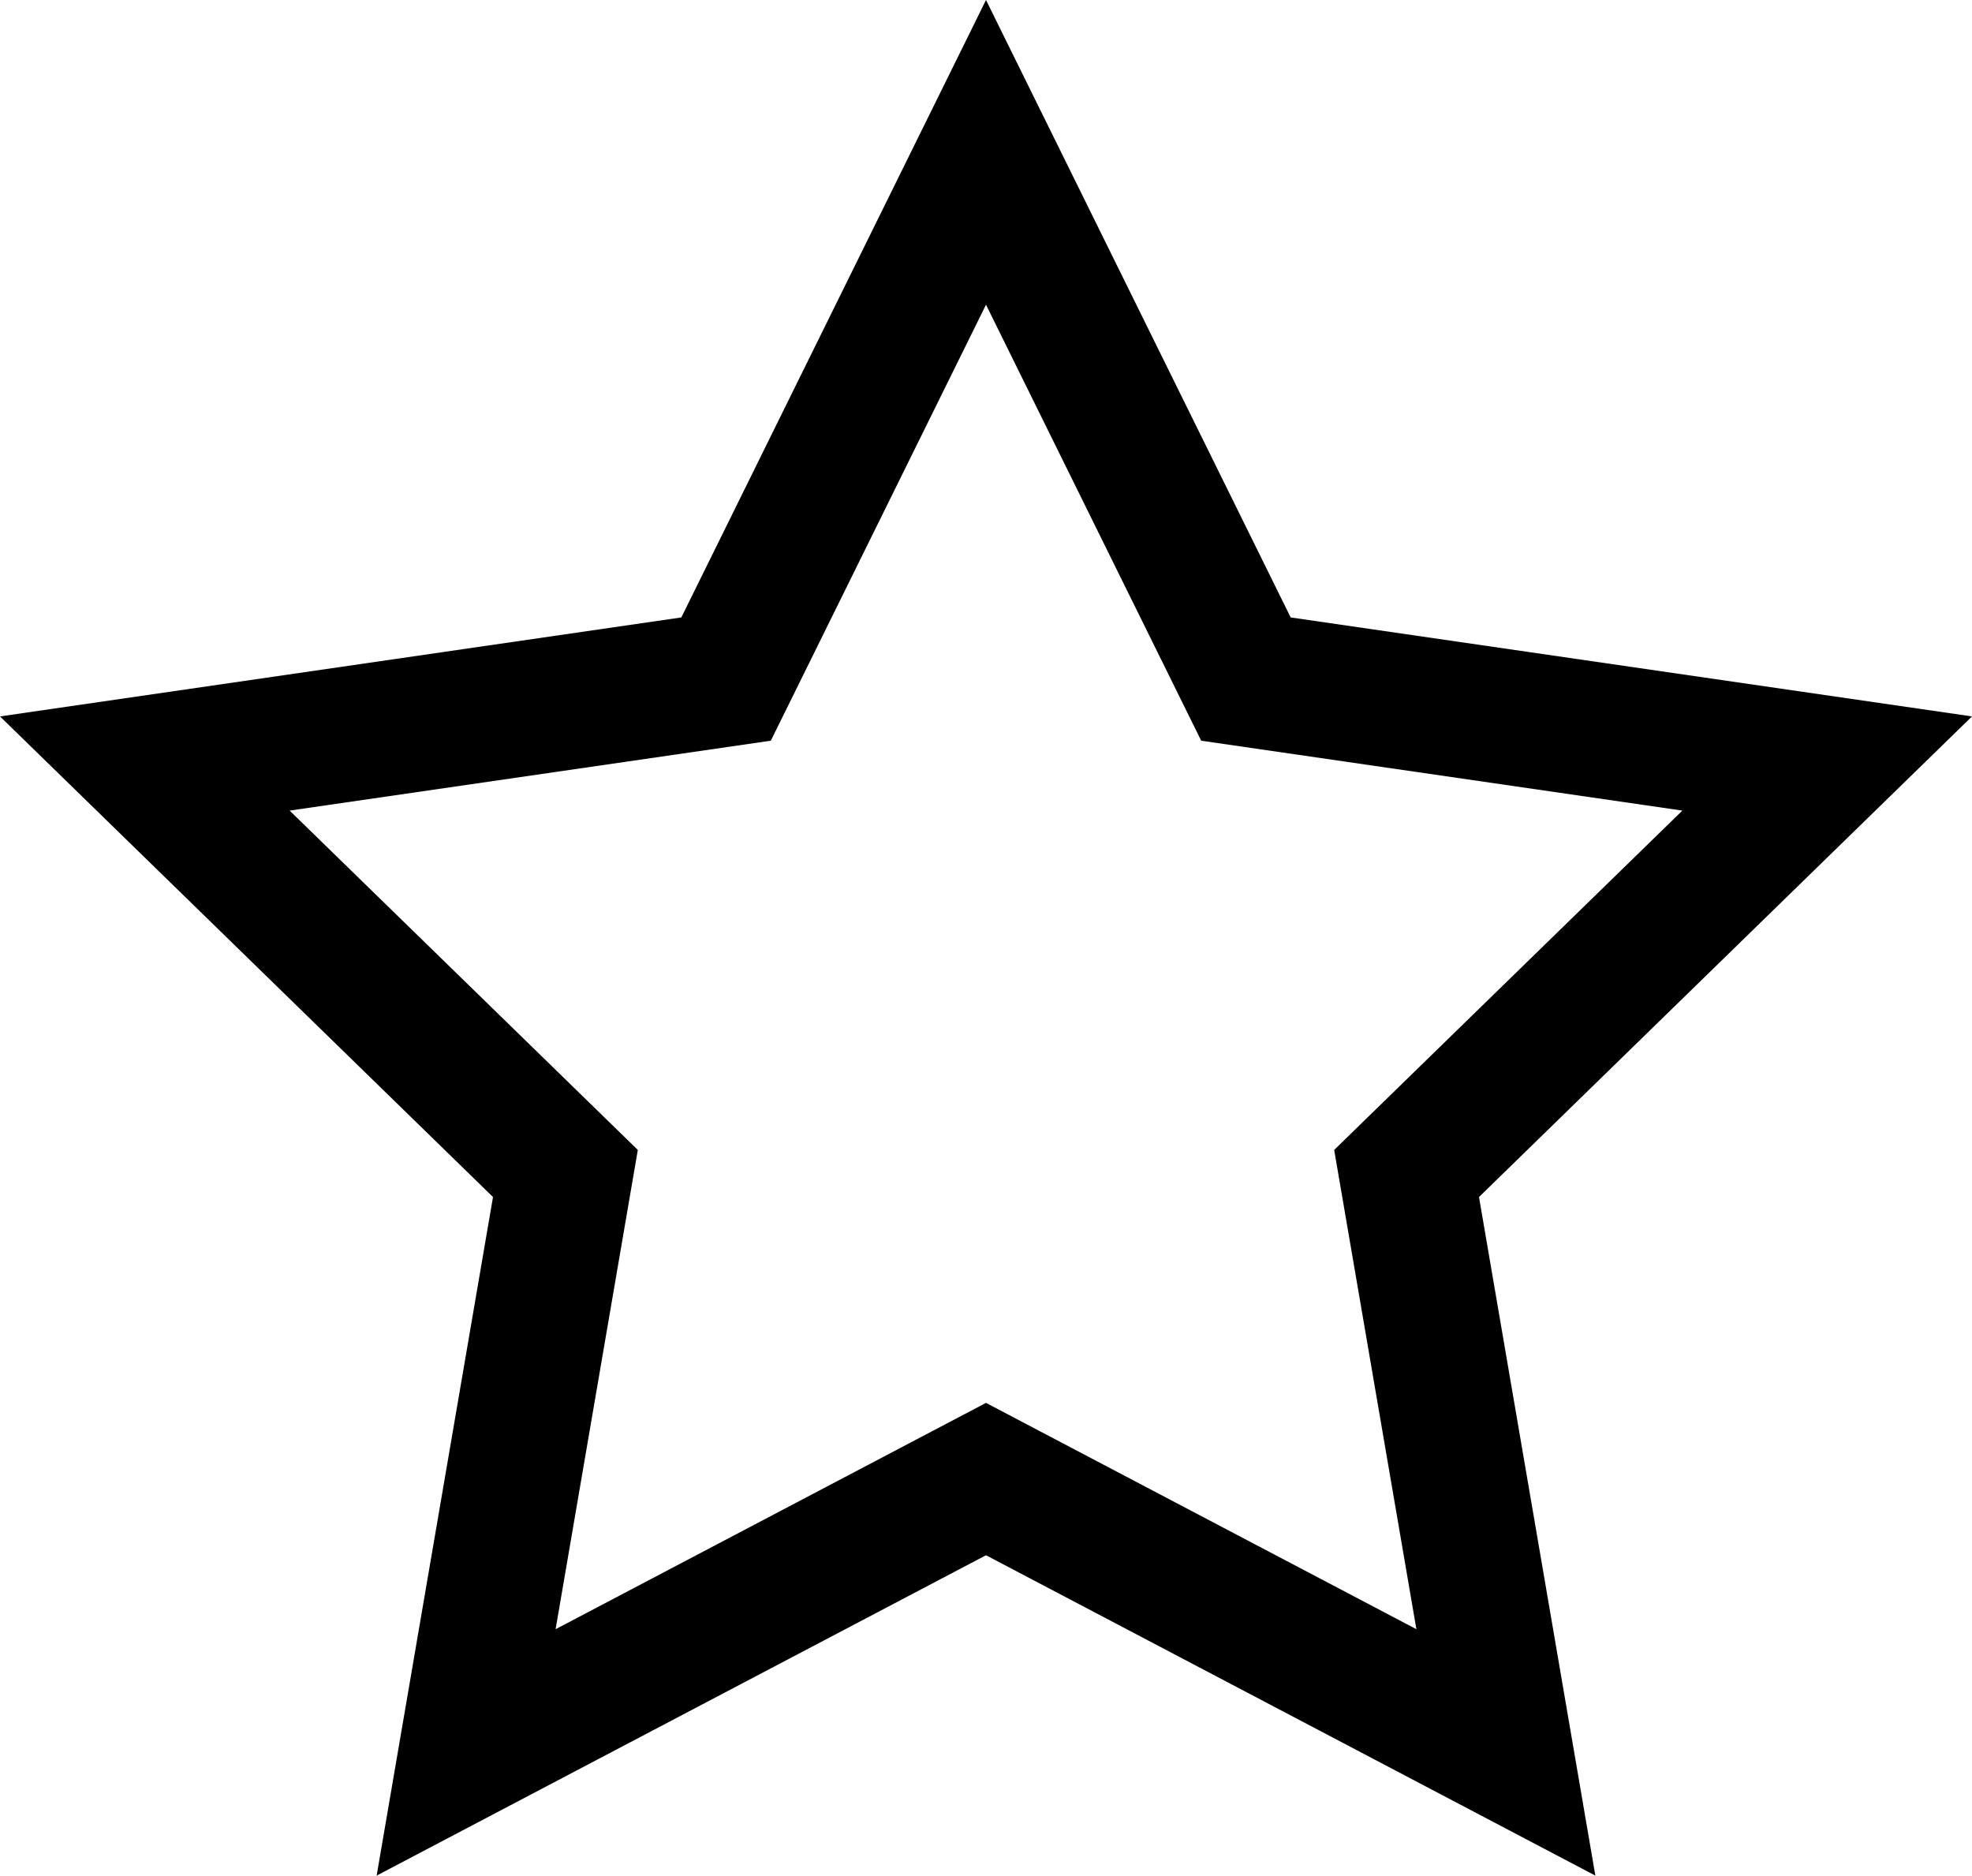 <svg xmlns="http://www.w3.org/2000/svg" viewBox="0 0 16 15.216"><path d="M16 5.812l-5.528-.803L8 0 5.528 5.009 0 5.812l4 3.899-.944 5.505L8 12.617l4.944 2.599L12 9.711l4-3.899zm-8 5.569l-3.492 1.836.667-3.888L2.35 6.576l3.904-.567L8 2.472l1.746 3.537 3.904.567-2.825 2.753.667 3.888L8 11.381z"/></svg>
